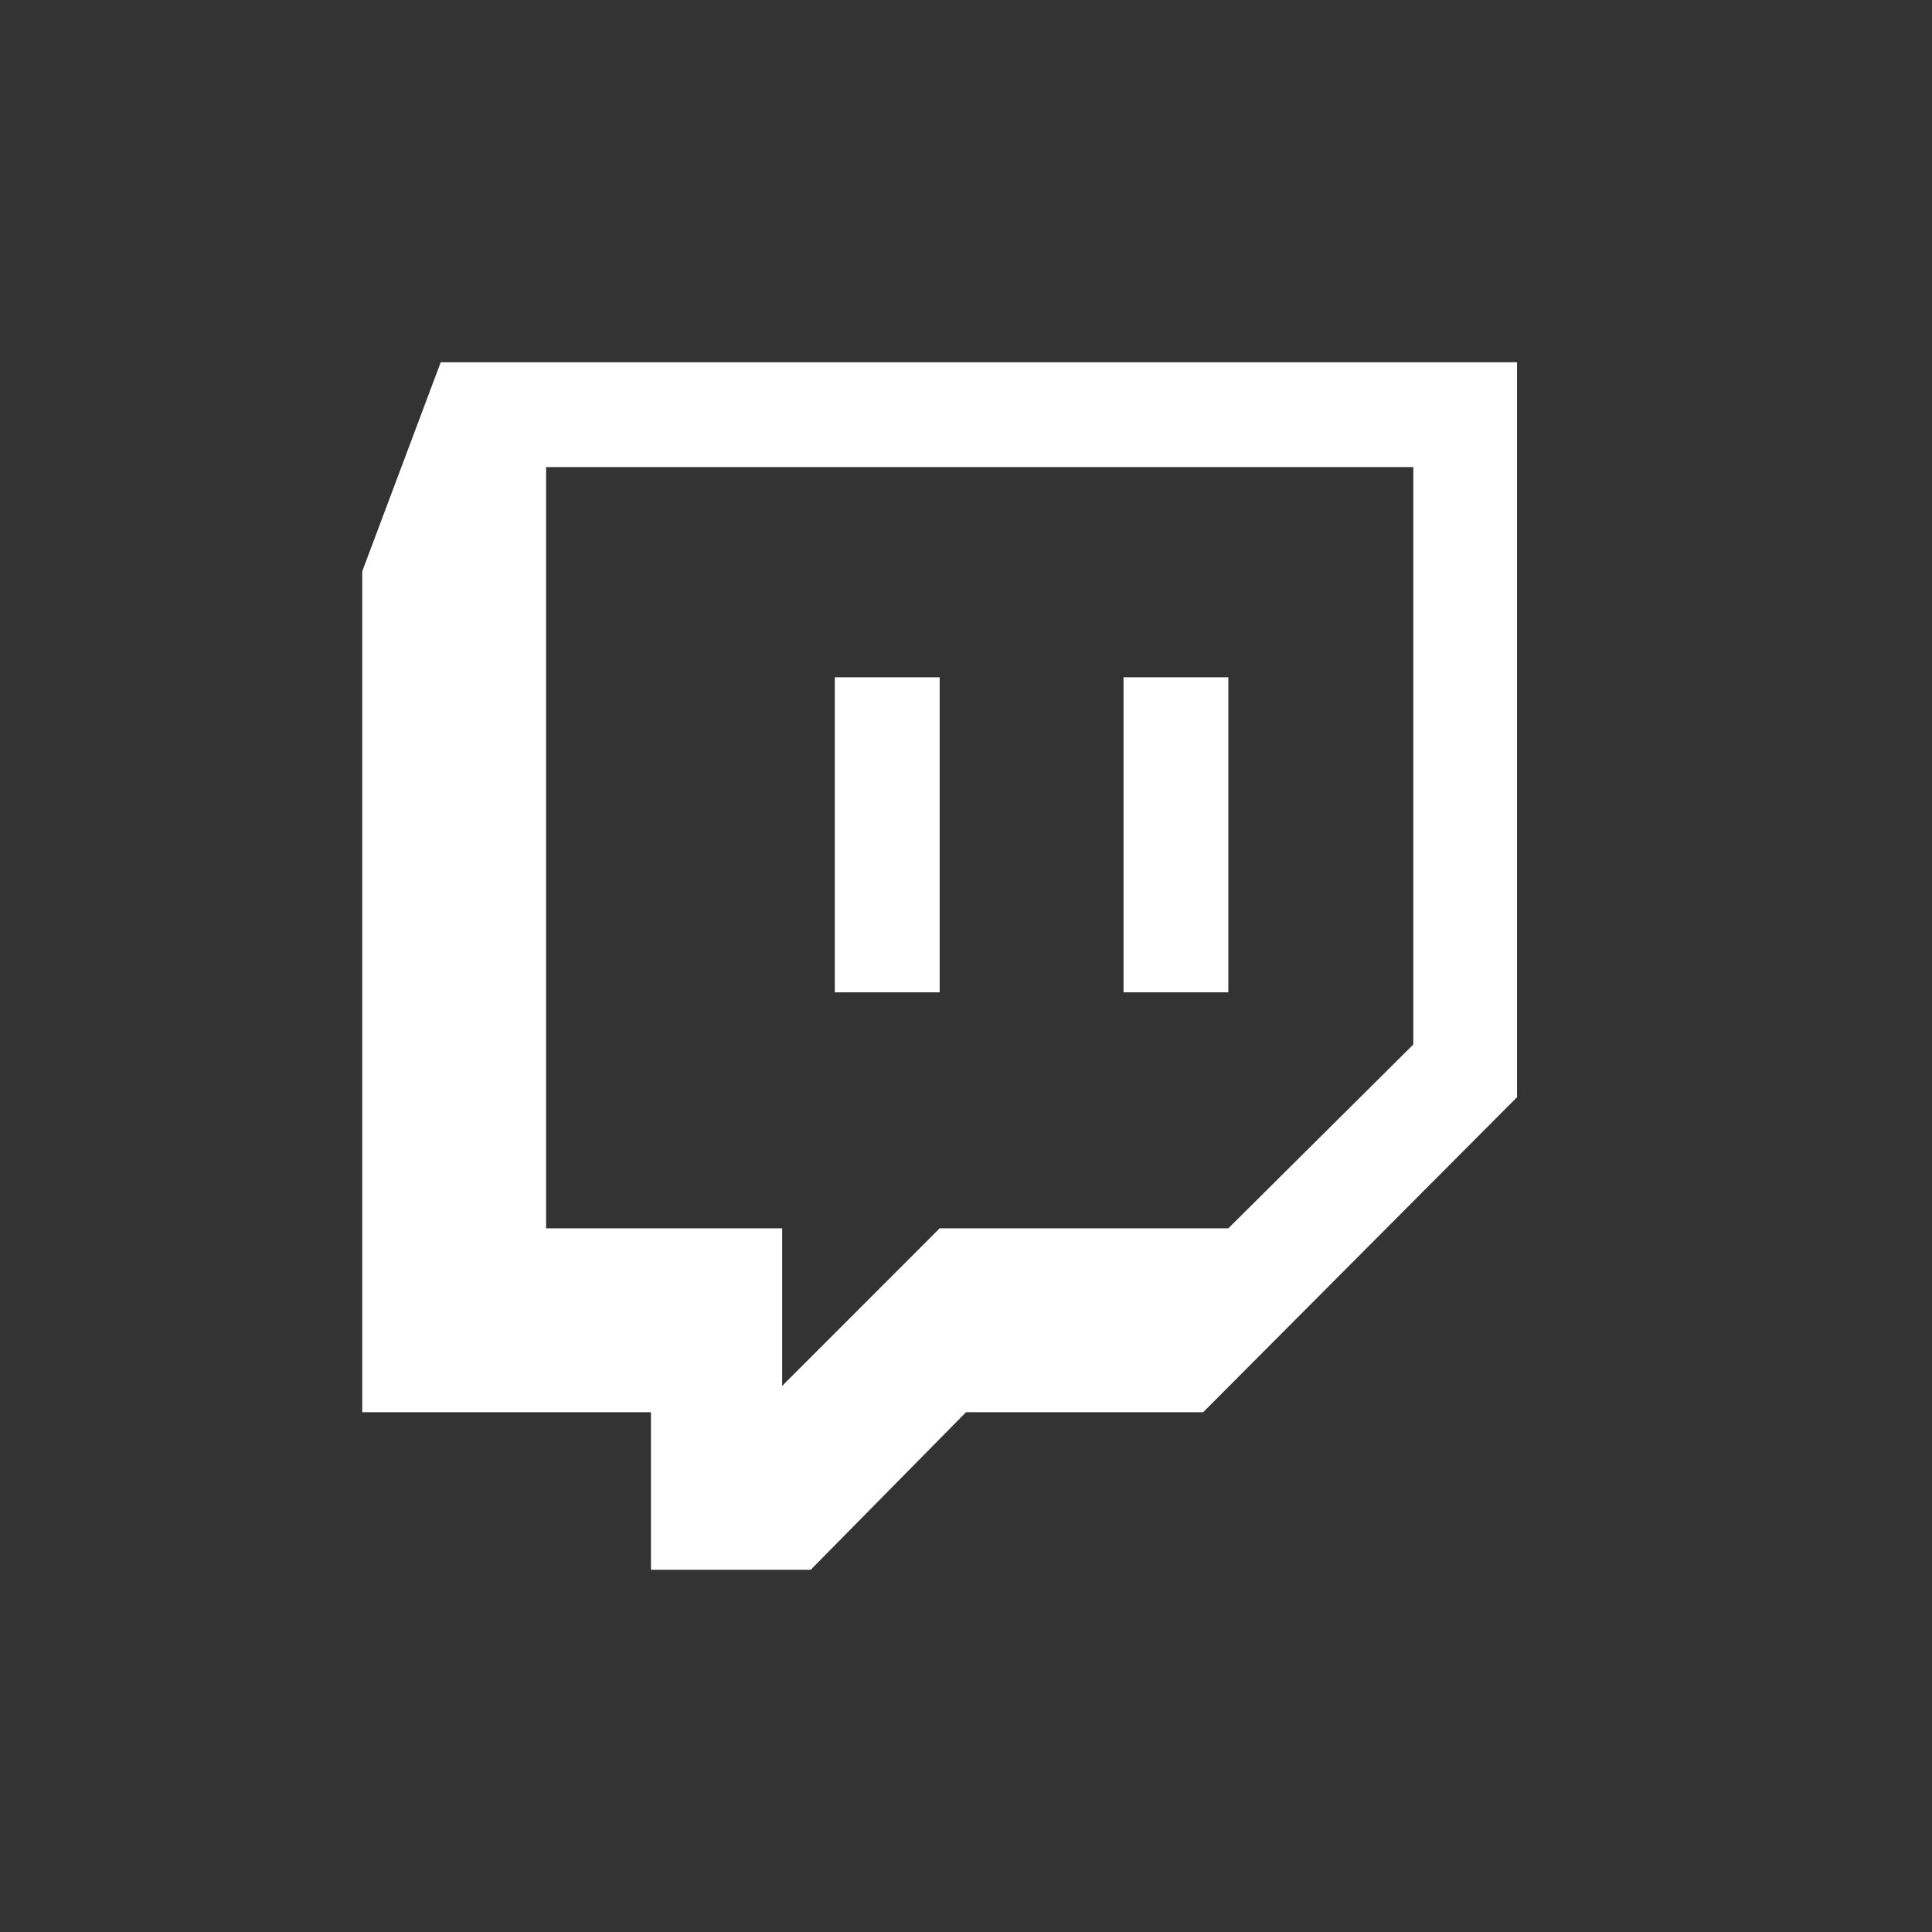 <?xml version="1.0" encoding="UTF-8" standalone="no"?>
<svg width="32px" height="32px" viewBox="0 0 32 32" version="1.1" xmlns="http://www.w3.org/2000/svg" xmlns:xlink="http://www.w3.org/1999/xlink">
    <rect x="0" y="0" width="32" height="32" fill="#333333" stroke="none"/>
    <!-- Generator: Sketch 41.2 (35397) - http://www.bohemiancoding.com/sketch -->
    <title>icons/social/twitch</title>
    <desc>Created with Sketch.</desc>
    <defs></defs>
    <g id="Symbols" stroke="none" stroke-width="1" fill="none" fill-rule="evenodd">
        <g id="icons/social/twitch" fill="#FFFFFF">
            <path d="M19.928,23.391 L16,23.391 L13.428,26 L10.782,26 L10.782,23.391 L6,23.391 L6,9.463 L7.3,6 L25.127,6 L25.127,18.173 L19.928,23.391 Z M23.409,17.3 L23.409,7.736 L9.045,7.736 L9.045,20.345 L12.955,20.345 L12.955,22.955 L15.564,20.345 L20.345,20.345 L23.409,17.3 Z M18.609,11.218 L18.609,16.436 L20.345,16.436 L20.345,11.218 L18.609,11.218 Z M13.827,16.436 L15.564,16.436 L15.564,11.218 L13.827,11.218 L13.827,16.436 Z" id="ico---social---Twitch"></path>
        </g>
    </g>
</svg>
